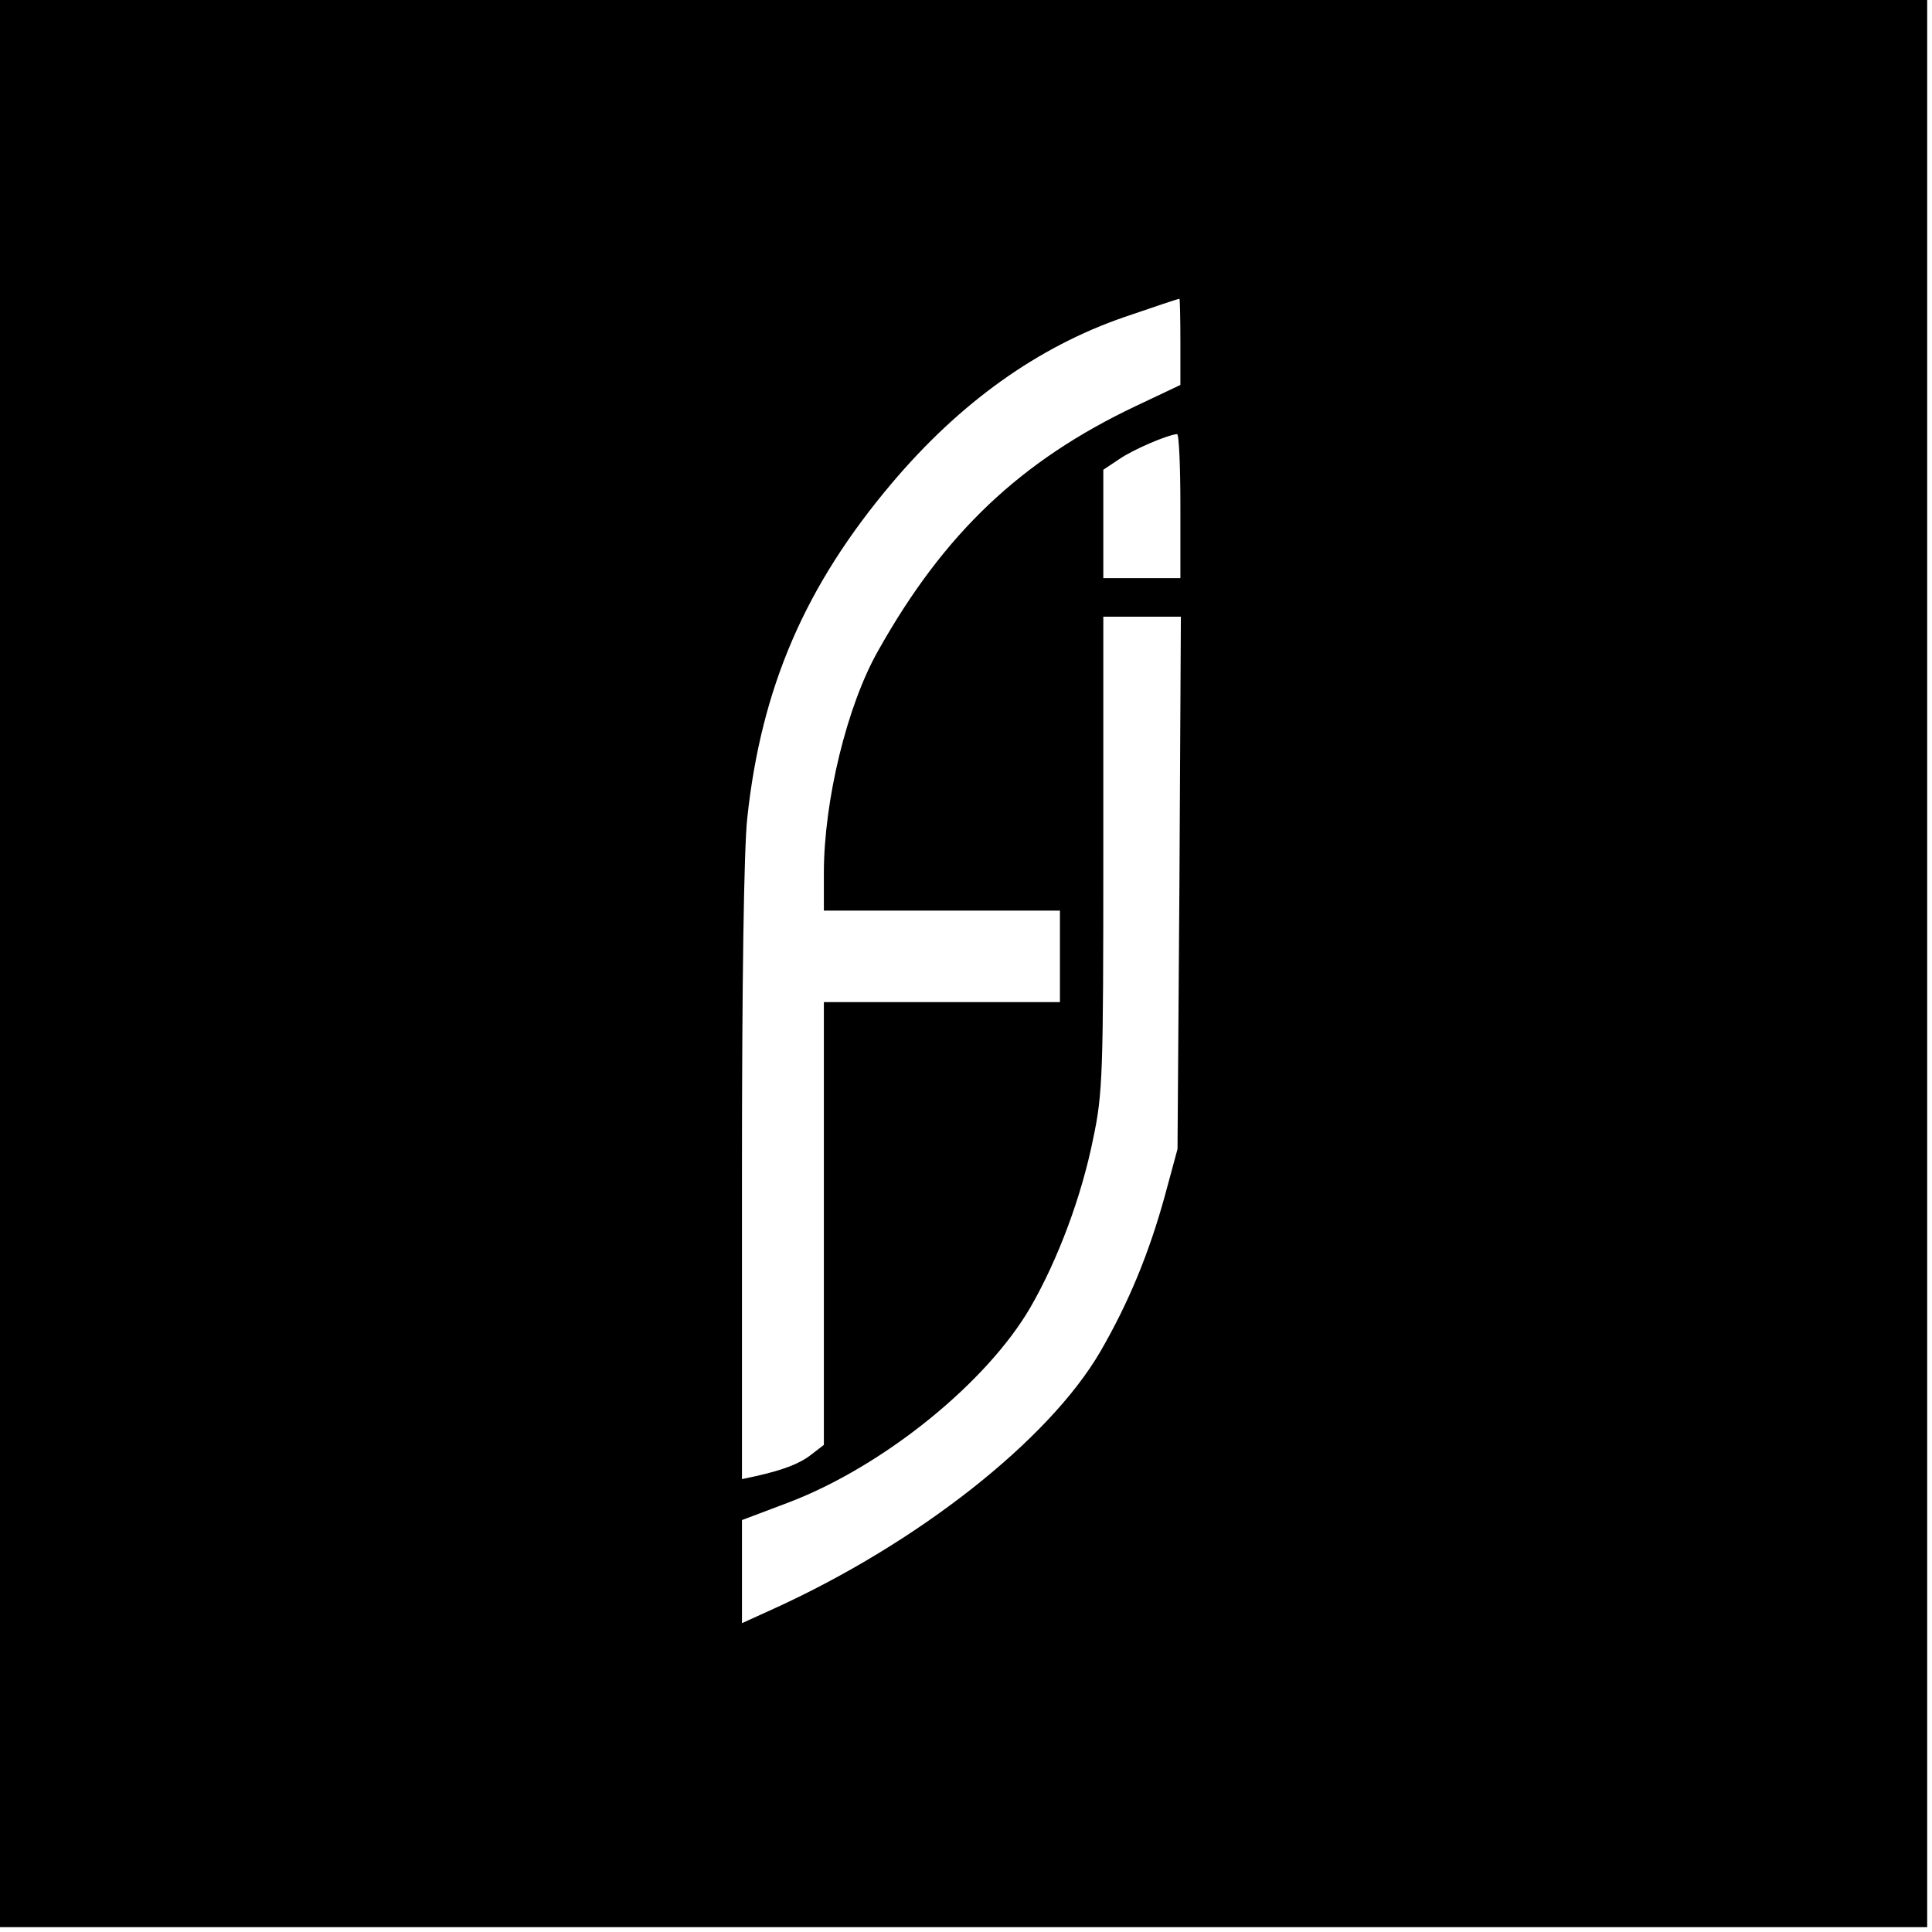 <?xml version="1.0" standalone="no"?>
<!DOCTYPE svg PUBLIC "-//W3C//DTD SVG 20010904//EN"
 "http://www.w3.org/TR/2001/REC-SVG-20010904/DTD/svg10.dtd">
<svg version="1.0" xmlns="http://www.w3.org/2000/svg"
 width="401pt" height="401pt" viewBox="0 0 401 401"
 preserveAspectRatio="xMidYMid meet">
<g transform="translate(0,401) scale(0.1,-0.1)"
fill="#000000" stroke="none">
<path d="M0 2010 l0 -2000 2000 0 2000 0 0 2000 0 2000 -2000 0 -2000 0 0
-2000z m2450 1291 l0 -90 -93 -44 c-238 -113 -397 -263 -534 -507 -65 -114
-113 -312 -113 -462 l0 -78 245 0 245 0 0 -95 0 -95 -245 0 -245 0 0 -459 0
-460 -26 -20 c-24 -19 -58 -32 -116 -45 l-28 -6 0 634 c0 396 4 674 11 738 29
271 120 482 300 695 142 168 303 283 483 345 61 21 112 38 114 38 1 0 2 -40 2
-89z m0 -341 l0 -150 -80 0 -80 0 0 113 0 112 33 22 c29 20 99 50 120 52 4 1
7 -66 7 -149z m-2 -782 l-4 -553 -26 -96 c-33 -120 -75 -222 -134 -324 -107
-184 -379 -398 -678 -534 l-66 -30 0 107 0 107 98 37 c196 75 410 248 501 405
57 99 106 230 130 350 20 94 21 136 21 592 l0 491 80 0 81 0 -3 -552z"/>
</g>
</svg>
